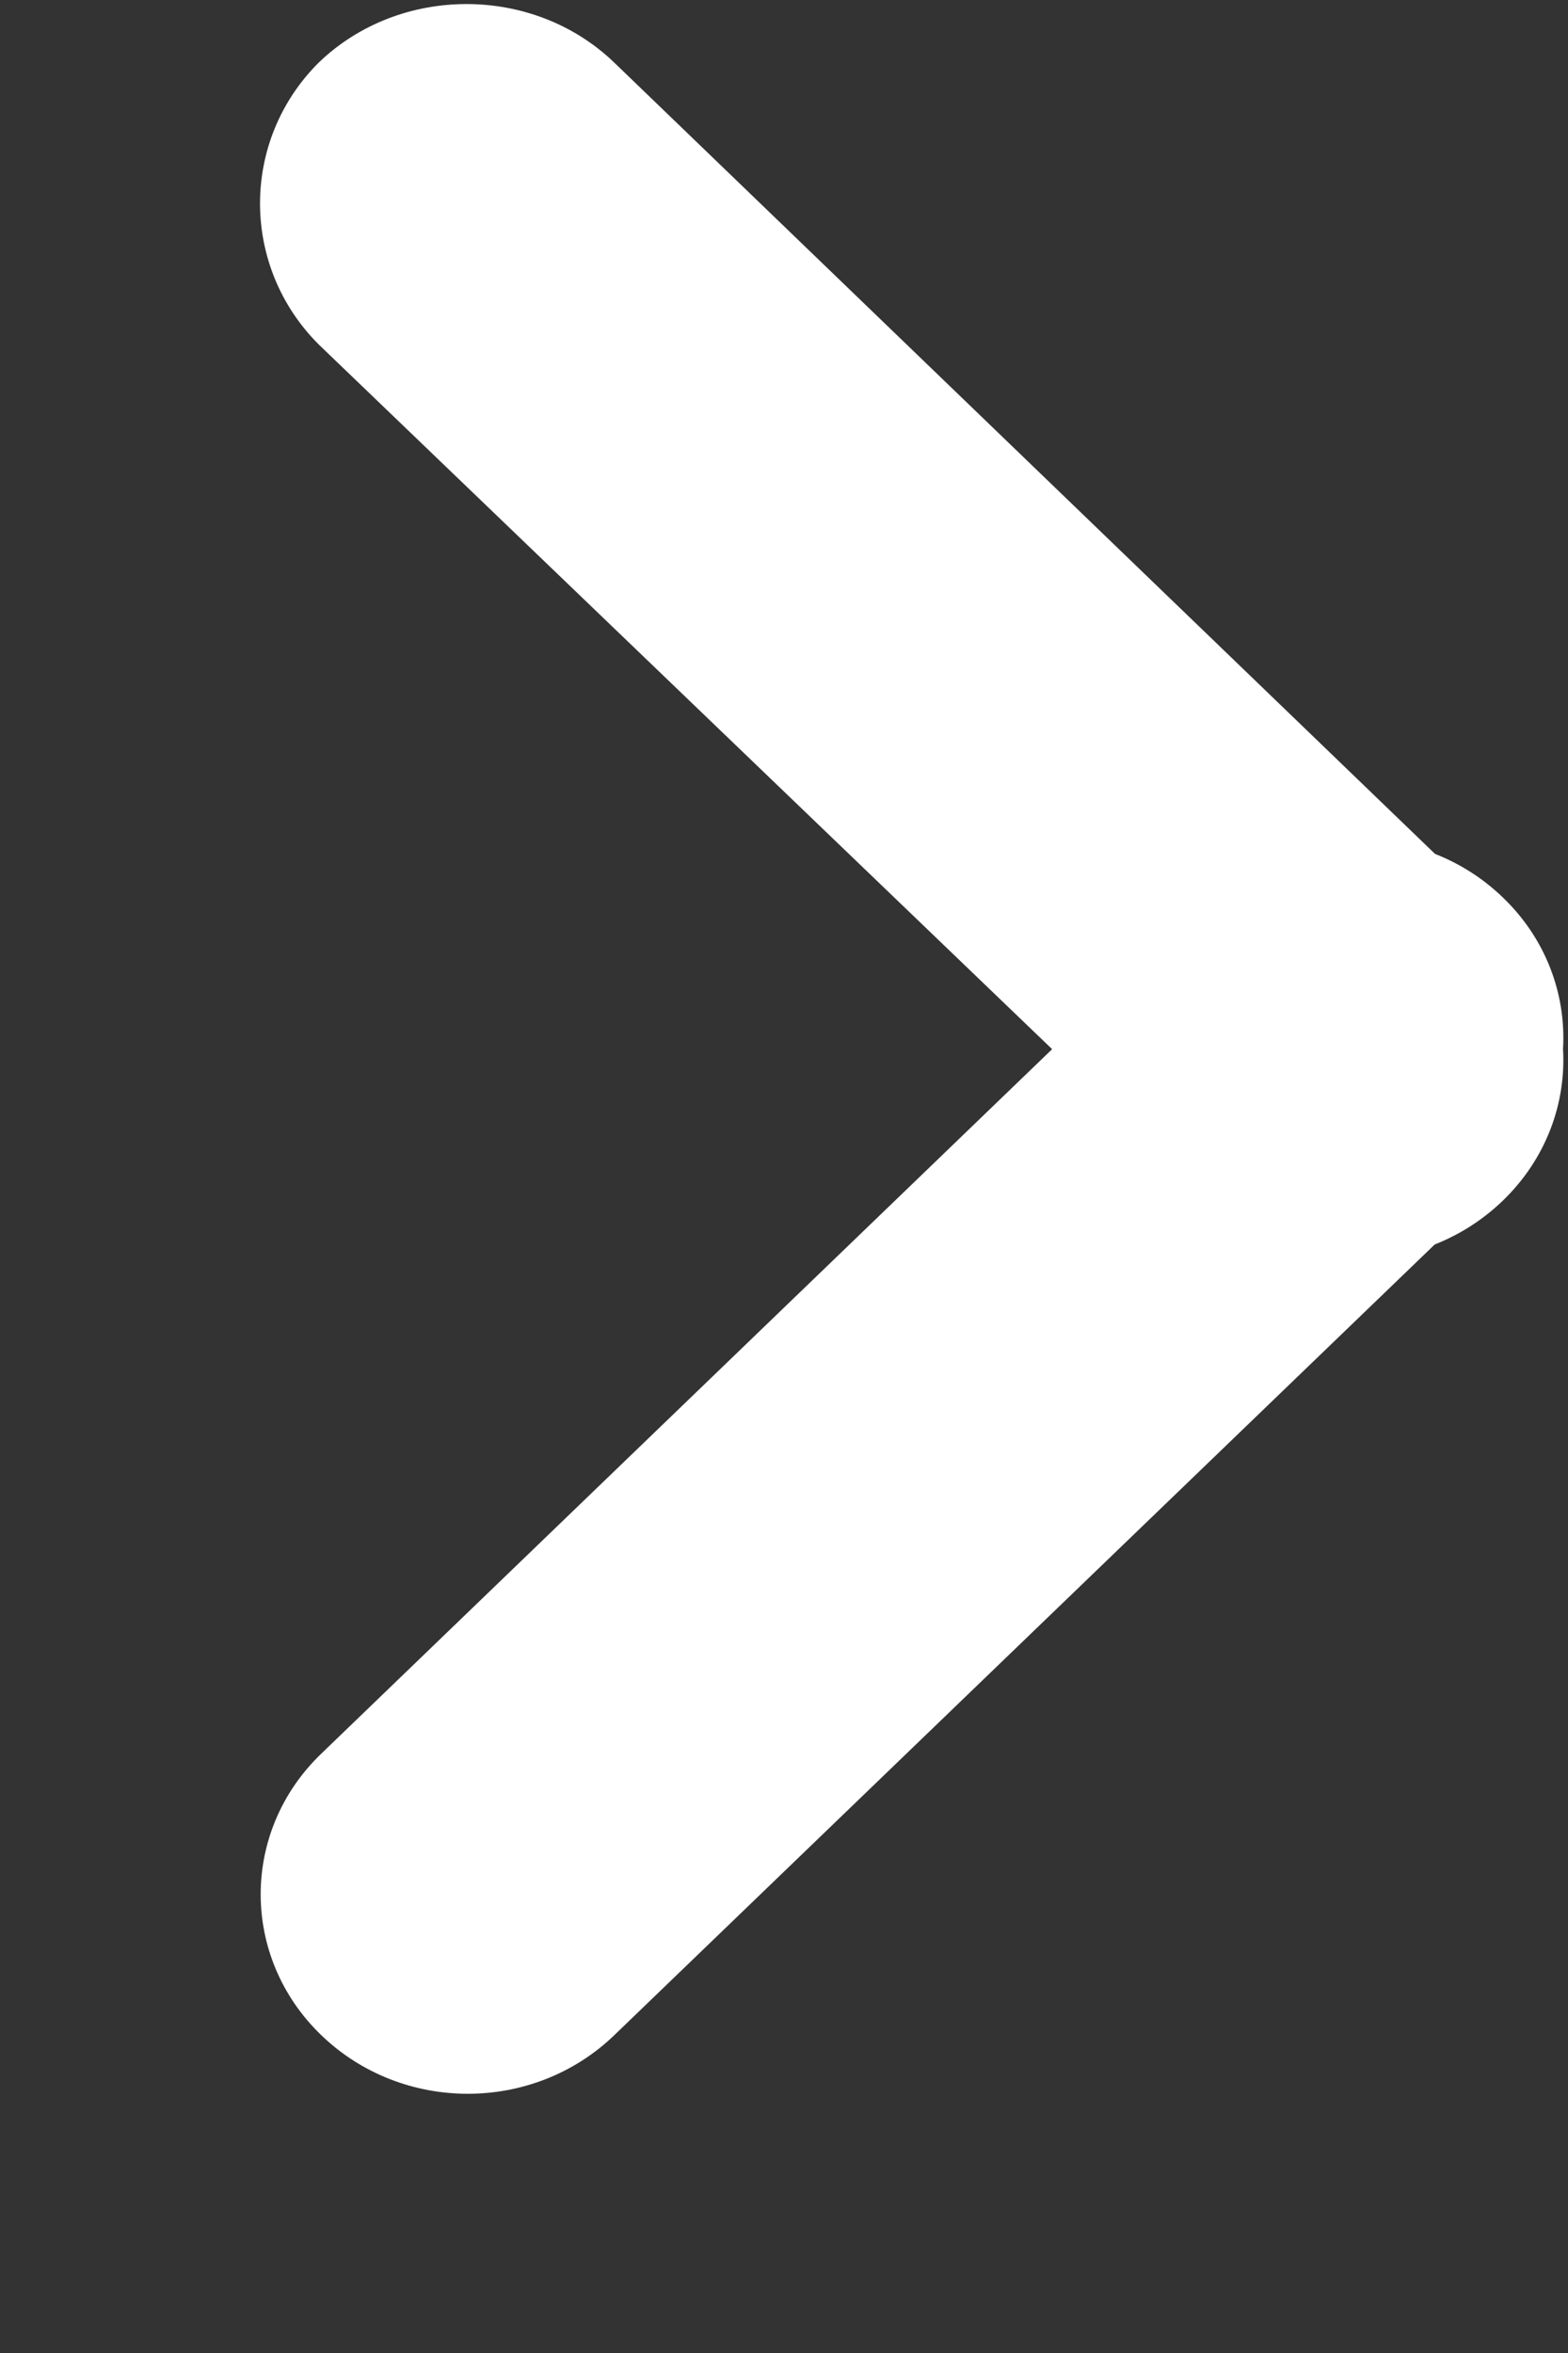 <svg id="SvgjsSvg1000" xmlns="http://www.w3.org/2000/svg" version="1.1" xmlns:xlink="http://www.w3.org/1999/xlink" xmlns:svgjs="http://svgjs.com/svgjs" width="6" height="9"><rect width="100%" height="100%" fill="#333333" stroke="none"/><defs id="SvgjsDefs1001"></defs><path id="SvgjsPath1007" d="M1225.75 433.432C1225.916 433.591 1225.993 433.803 1225.981 434.012C1225.993 434.221 1225.916 434.433 1225.75 434.593C1225.673 434.667 1225.584 434.723 1225.49 434.76L1222.35 437.785C1222.04 438.083 1221.54 438.083 1221.23 437.785C1220.92 437.487 1220.92 437.004 1221.23 436.707L1224.026 434.013L1221.22 431.318C1220.92 431.019 1220.92 430.537 1221.22 430.239C1221.53 429.941 1222.04 429.941 1222.35 430.239L1225.491 433.266C1225.585 433.303 1225.673 433.358 1225.75 433.432Z " fill="#ffffff" transform="matrix(1,0,0,1,-1220,-430)"></path></svg>